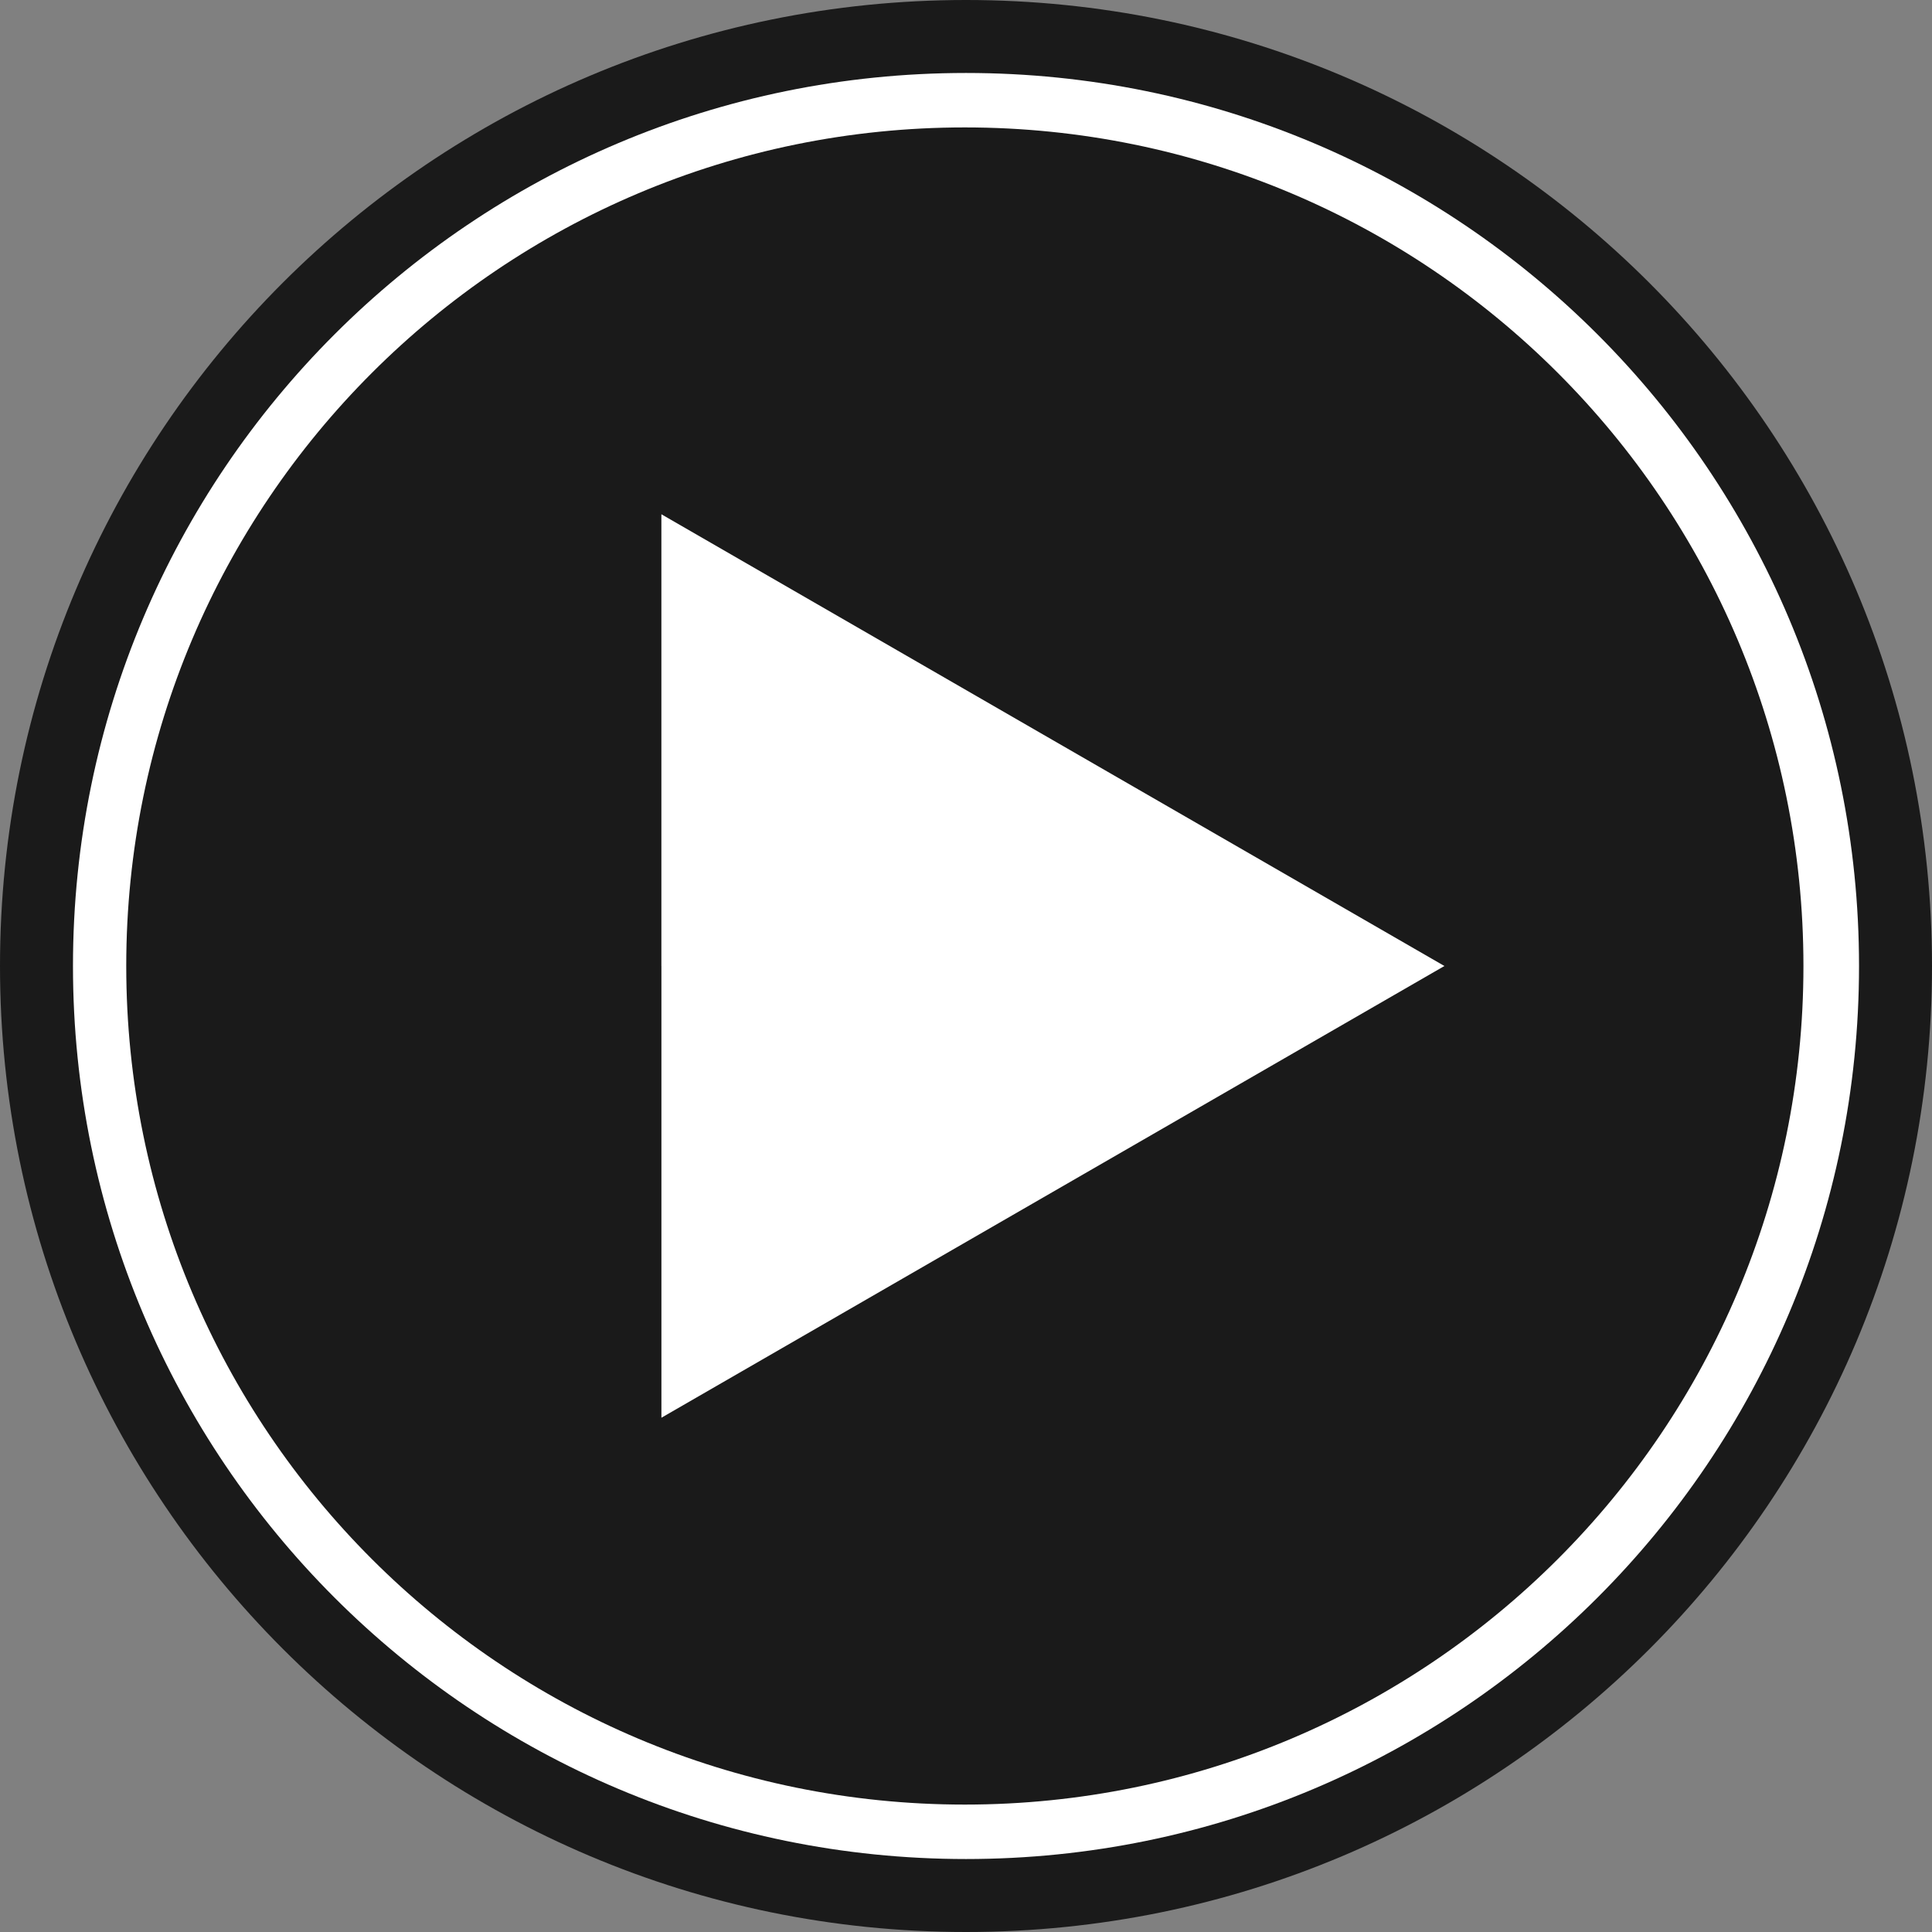 <svg width="61" height="61" fill="none" xmlns="http://www.w3.org/2000/svg"><rect width="100%" height="100%" fill="#808080" stroke="none"/><path d="M0 30.5C0 13.64 13.64 0 30.5 0S61 13.64 61 30.5 47.36 61 30.5 61 0 47.322 0 30.5z" fill="#1A1A1A"/><path d="M2.304 30.5c0-15.58 12.617-28.196 28.196-28.196 15.58 0 28.196 12.617 28.196 28.196 0 15.58-12.617 28.196-28.196 28.196-15.58 0-28.196-12.617-28.196-28.196z" fill="#fff"/><path d="M3.986 30.5c0-14.628 11.85-26.477 26.477-26.477 14.629 0 26.478 11.849 26.478 26.477S45.09 56.977 30.463 56.977c-14.628 0-26.477-11.849-26.477-26.477z" fill="#1A1A1A"/><path d="M20.882 30.5V16.237l12.36 7.132L45.605 30.5l-12.361 7.131-12.361 7.132V30.5z" fill="#fff"/></svg>